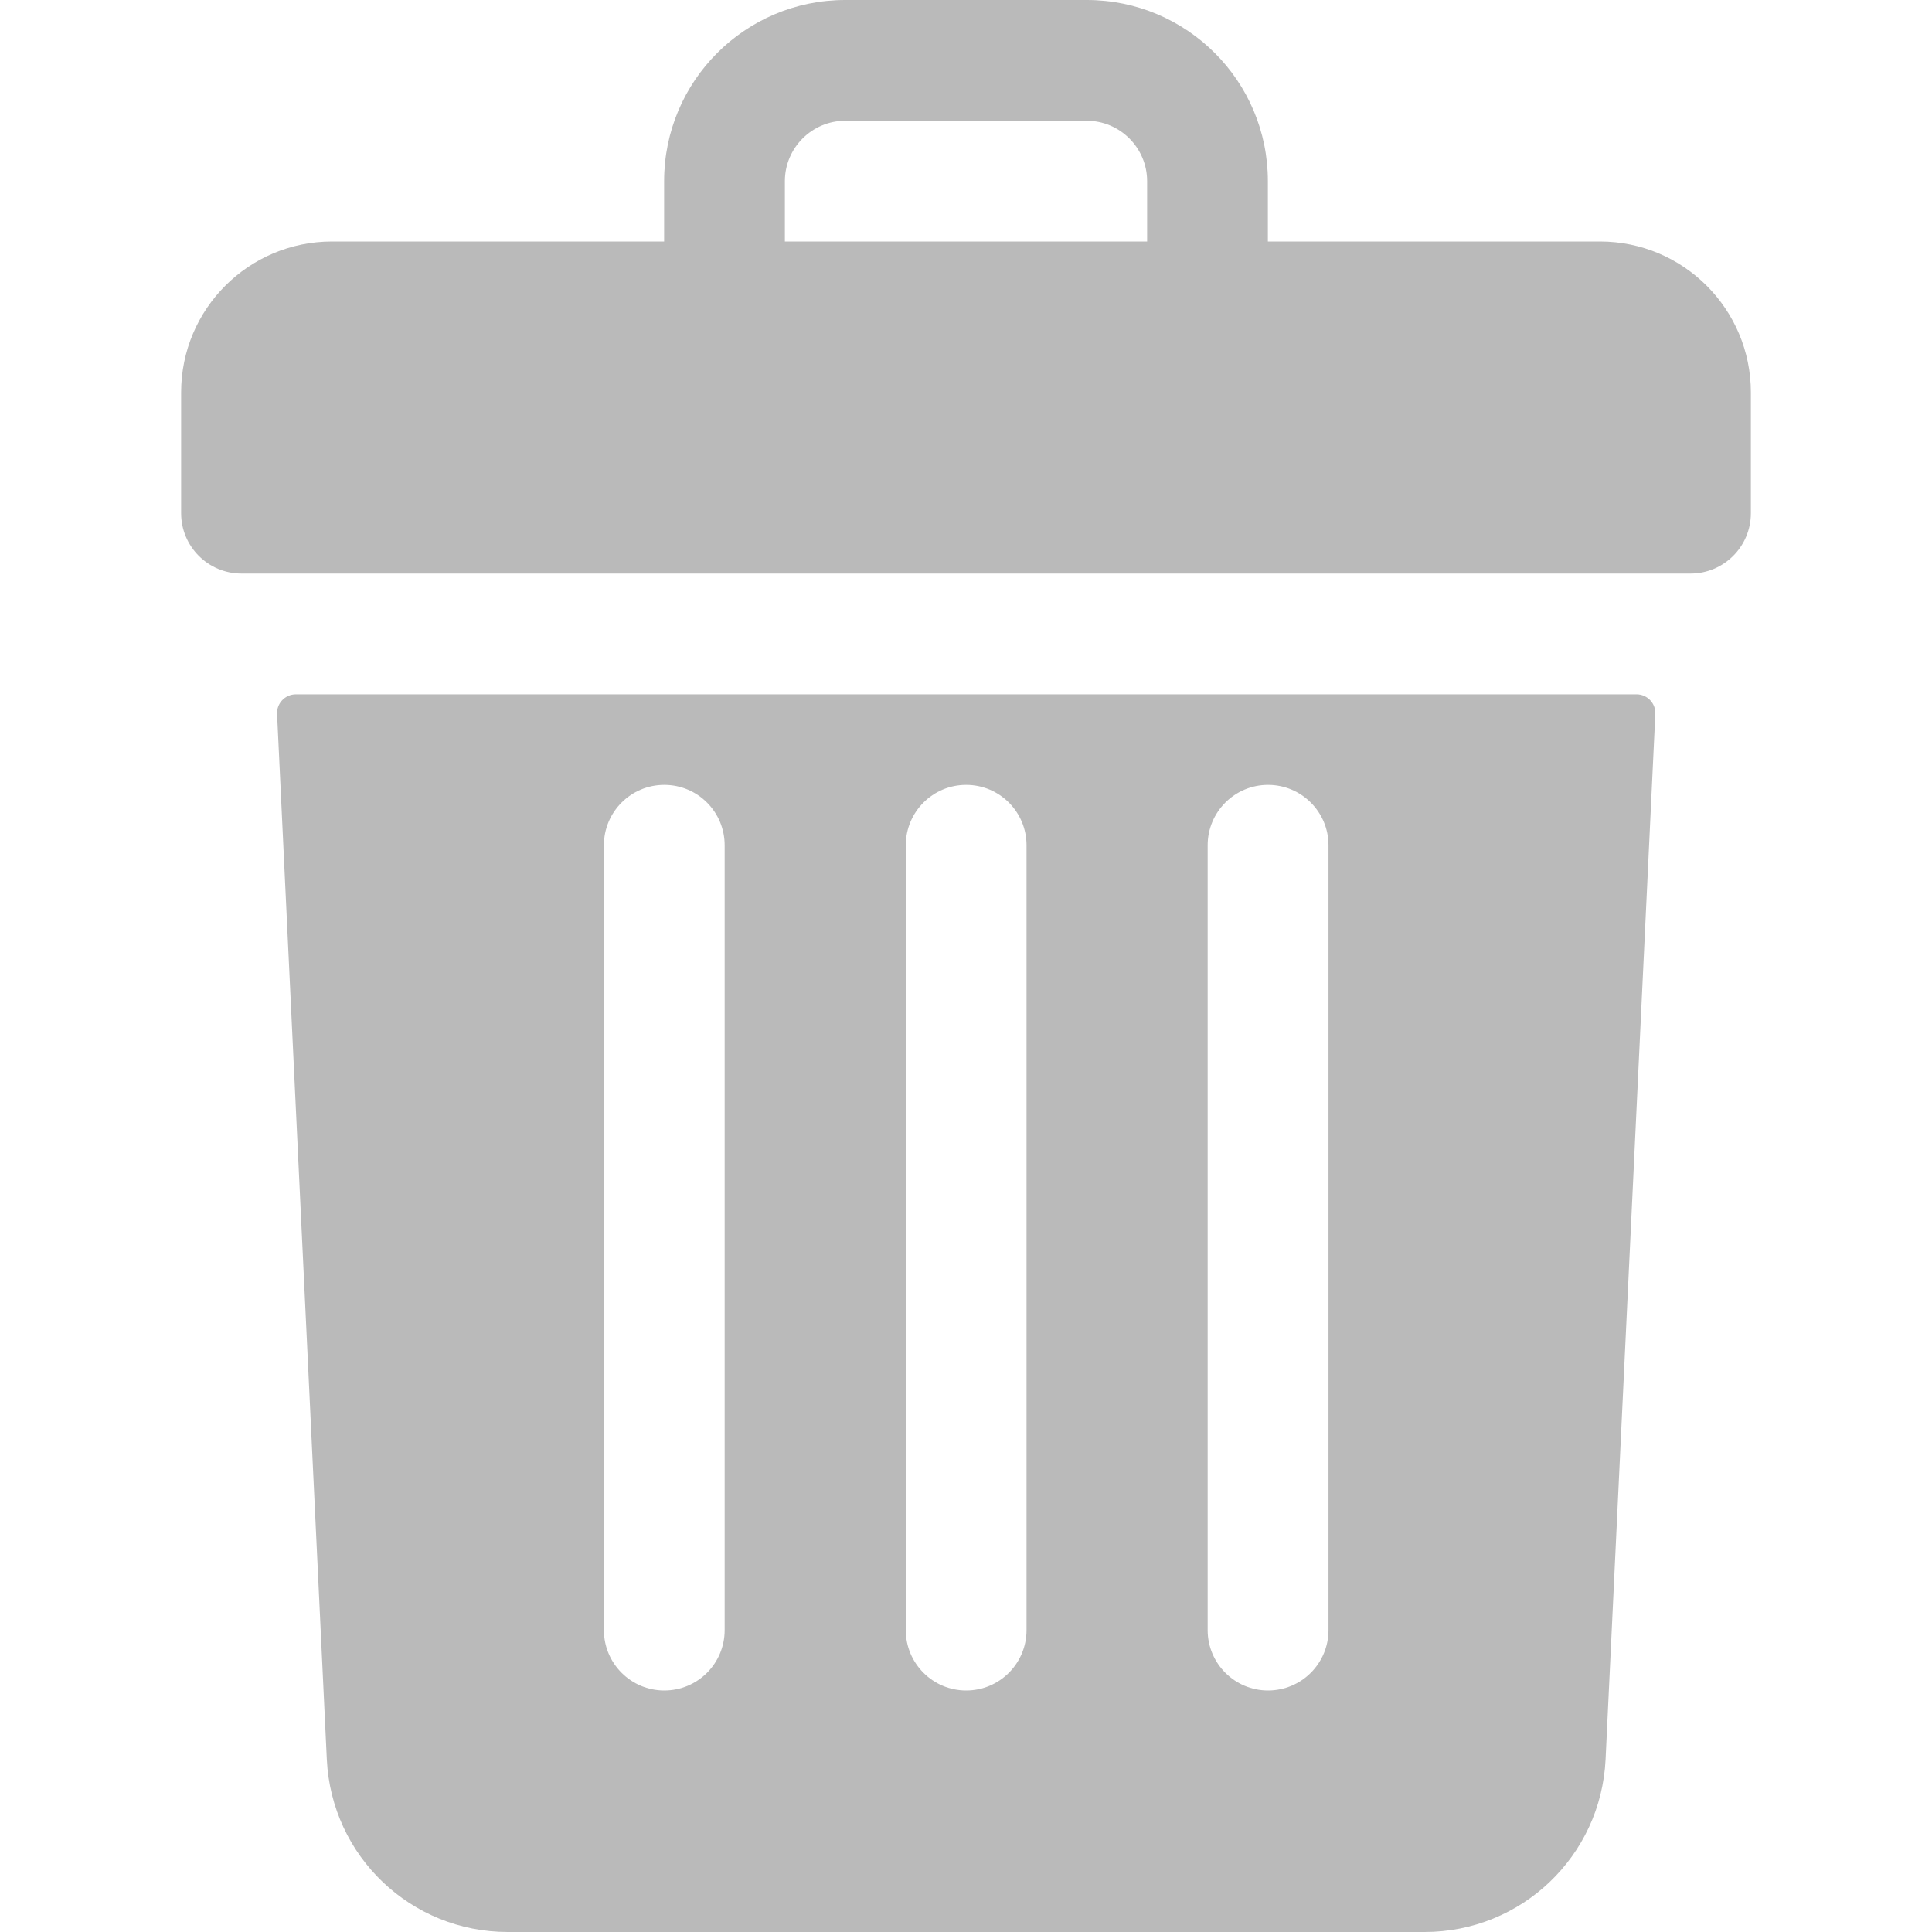 <svg width="24" height="24" viewBox="0 0 24 24" fill="none" xmlns="http://www.w3.org/2000/svg">
<path d="M19.875 3H15.75V2.25C15.75 1.007 14.743 0 13.5 0H10.5C9.257 0 8.25 1.007 8.25 2.25V3H4.125C3.089 3 2.25 3.839 2.25 4.875V6.375C2.25 6.789 2.586 7.125 3 7.125H21C21.414 7.125 21.75 6.789 21.75 6.375V4.875C21.75 3.839 20.91 3 19.875 3ZM9.75 2.25C9.75 1.837 10.087 1.5 10.5 1.5H13.5C13.913 1.5 14.25 1.837 14.25 2.25V3H9.75V2.25Z" fill="#BABABA"/>
<path d="M3.676 8.625C3.542 8.625 3.435 8.737 3.442 8.871L4.06 21.857C4.118 23.059 5.105 24 6.308 24H17.697C18.9 24 19.887 23.059 19.945 21.857L20.563 8.871C20.57 8.737 20.463 8.625 20.329 8.625H3.676ZM15.002 10.5C15.002 10.086 15.338 9.75 15.752 9.75C16.167 9.75 16.503 10.086 16.503 10.5V20.25C16.503 20.664 16.167 21 15.752 21C15.338 21 15.002 20.664 15.002 20.25V10.5ZM11.252 10.5C11.252 10.086 11.588 9.75 12.002 9.75C12.417 9.75 12.752 10.086 12.752 10.5V20.25C12.752 20.664 12.417 21 12.002 21C11.588 21 11.252 20.664 11.252 20.25V10.5ZM7.502 10.5C7.502 10.086 7.838 9.75 8.252 9.75C8.667 9.75 9.002 10.086 9.002 10.5V20.25C9.002 20.664 8.667 21 8.252 21C7.838 21 7.502 20.664 7.502 20.25V10.5Z" fill="#BABABA"/>
</svg>
